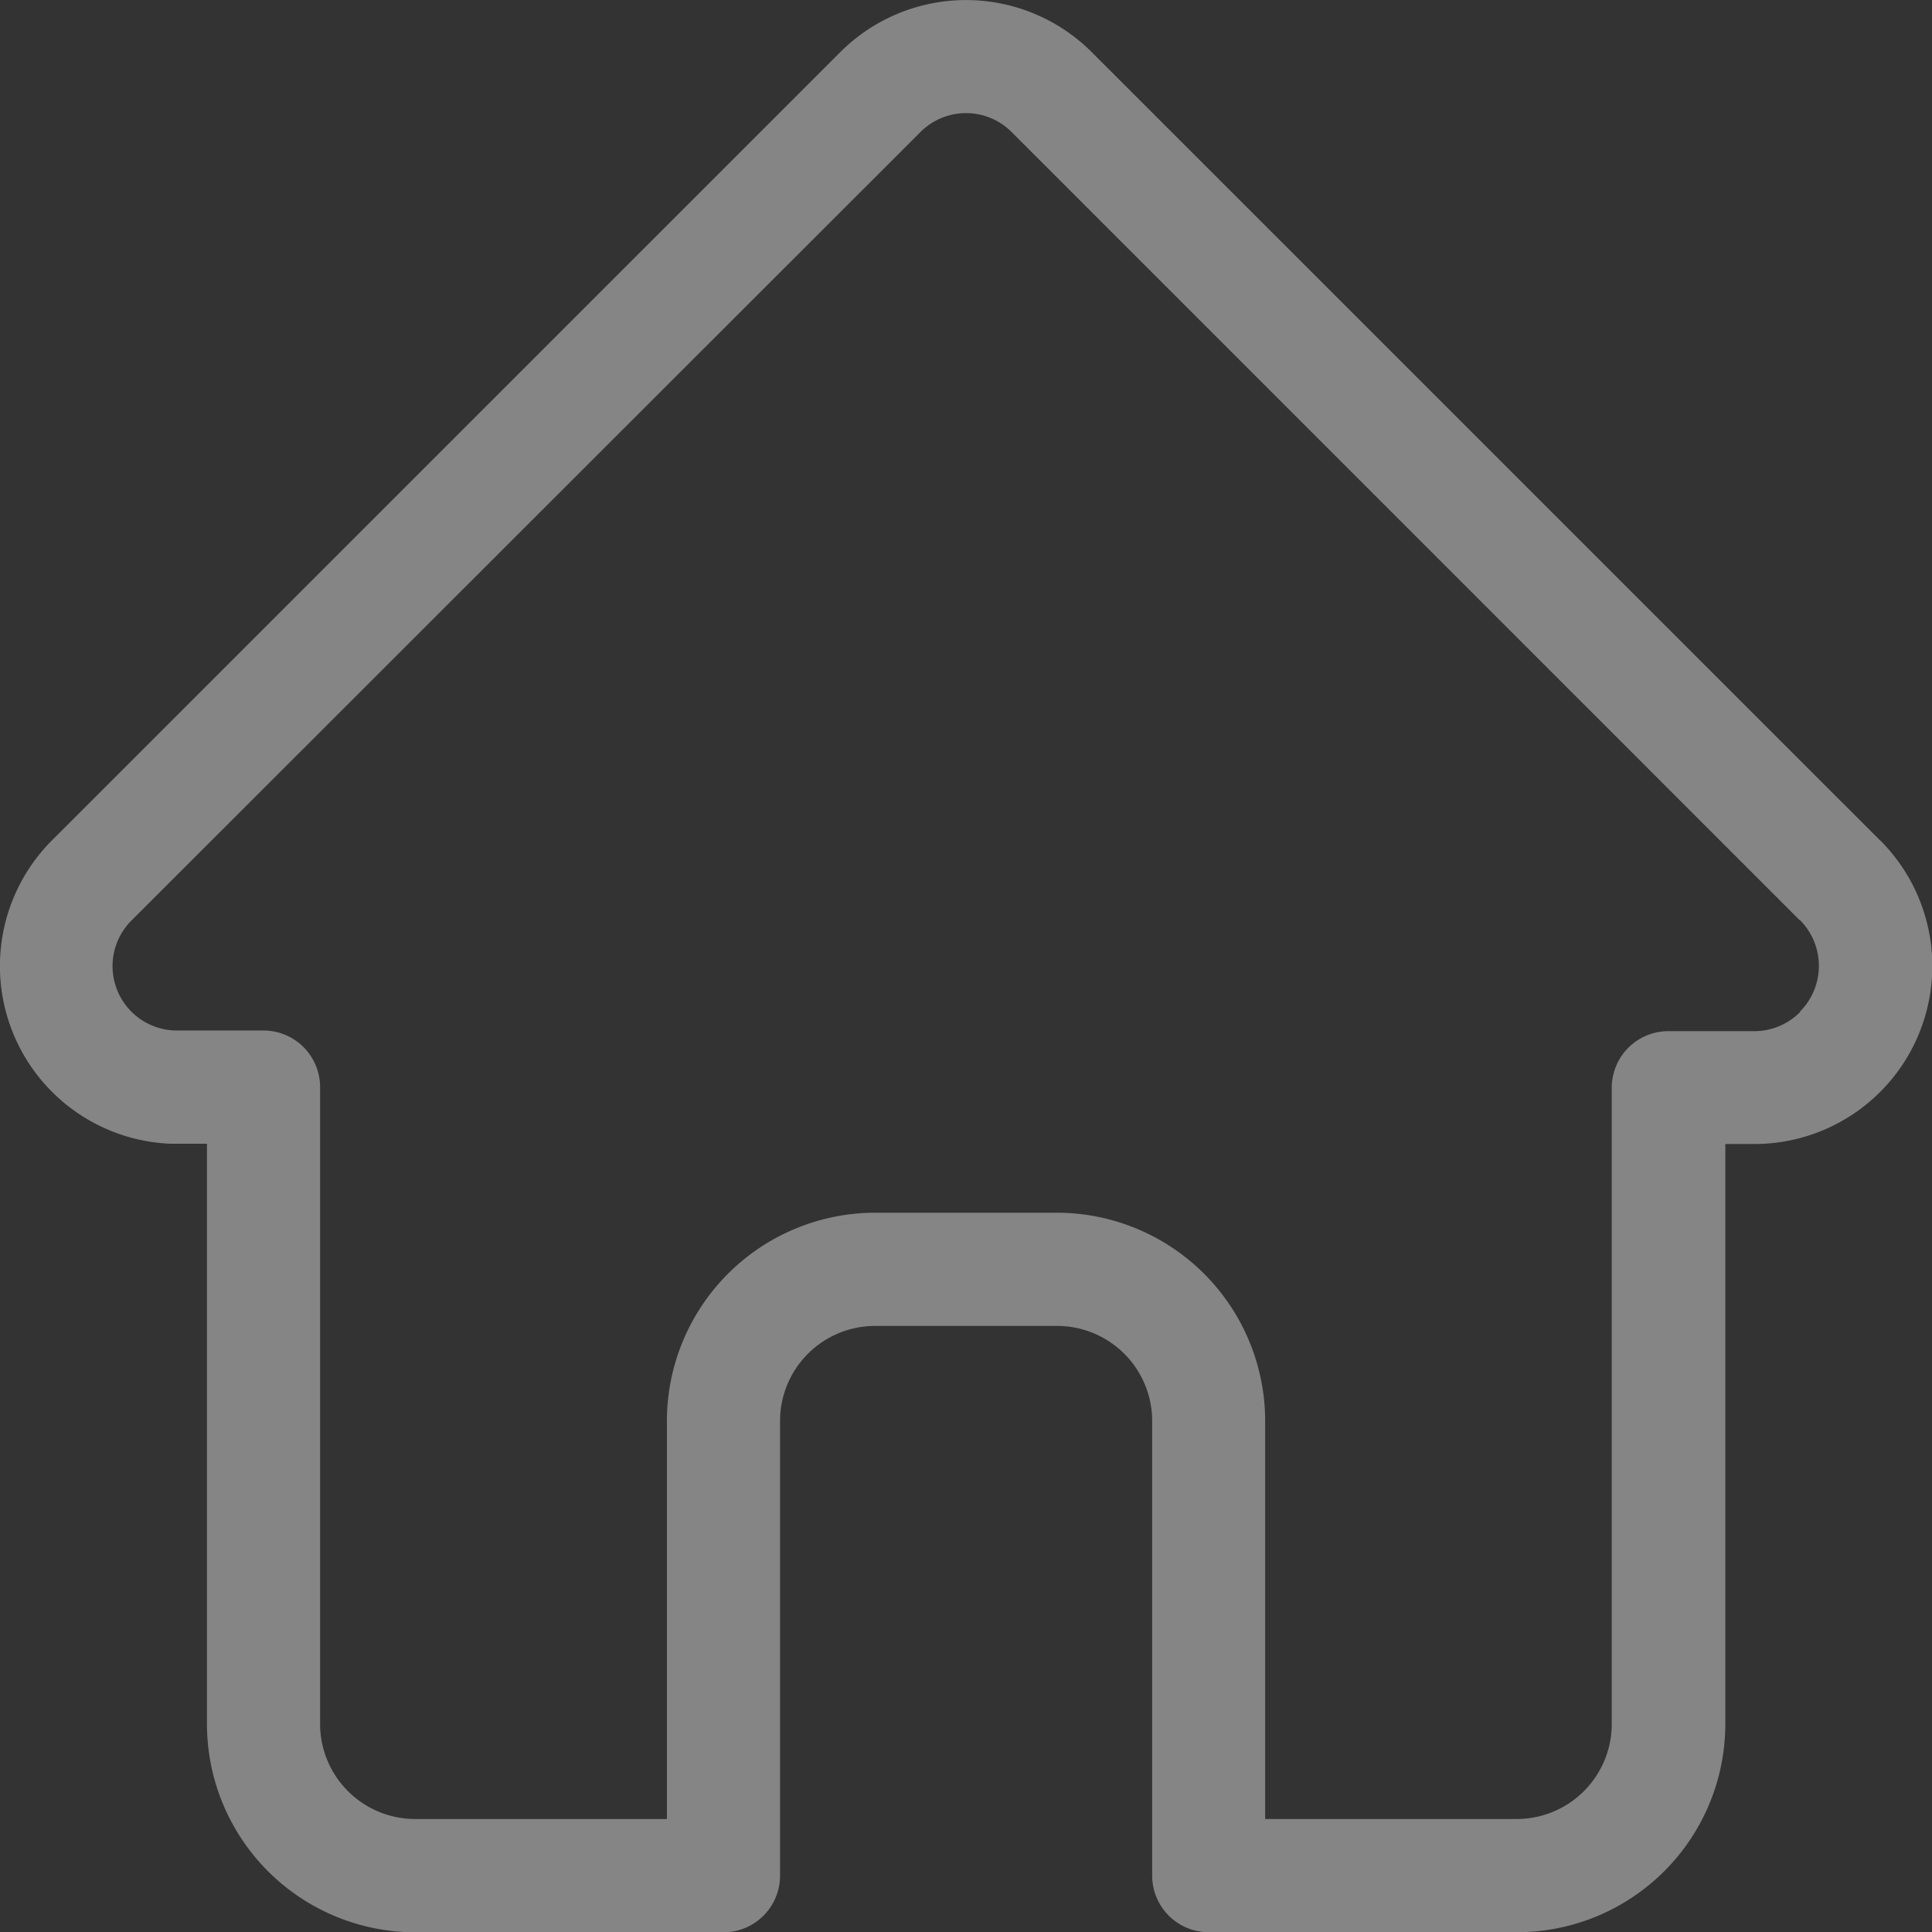 <svg
                            xmlns="http://www.w3.org/2000/svg"
                            width="26.997"
                            height="27"
                            viewBox="0 0 26.997 27"
                          >
                            <rect x="0" y="0" width="26.997" height="27" fill="#333333" stroke="none"/>
                            <path
                              id="home"
                              d="M26.772,11.743l0,0L15.756.728a2.485,2.485,0,0,0-3.515,0L1.233,11.735l-.011.011a2.485,2.485,0,0,0,1.654,4.235c.026,0,.051,0,.077,0h.439V24.09A2.912,2.912,0,0,0,6.3,27h4.309a.791.791,0,0,0,.791-.791V19.854a1.329,1.329,0,0,1,1.327-1.327h2.542A1.329,1.329,0,0,1,16.6,19.854v6.354a.791.791,0,0,0,.791.791H21.7a2.912,2.912,0,0,0,2.909-2.909V15.985h.407a2.486,2.486,0,0,0,1.759-4.242Zm-1.12,2.4a.9.9,0,0,1-.639.265h-1.2a.791.791,0,0,0-.791.791v8.9A1.329,1.329,0,0,1,21.7,25.417H18.179V19.854a2.913,2.913,0,0,0-2.909-2.909H12.728a2.913,2.913,0,0,0-2.909,2.909v5.563H6.3A1.329,1.329,0,0,1,4.973,24.09v-8.9a.791.791,0,0,0-.791-.791H3l-.037,0a.9.9,0,0,1-.622-1.541h0L13.36,1.846a.9.9,0,0,1,1.278,0L25.648,12.857l.005,0a.906.906,0,0,1,0,1.277Zm0,0"
                              transform="translate(-0.5 0.001)"
                              fill="#fff"
                              opacity="0.4"
                            />
                          </svg>